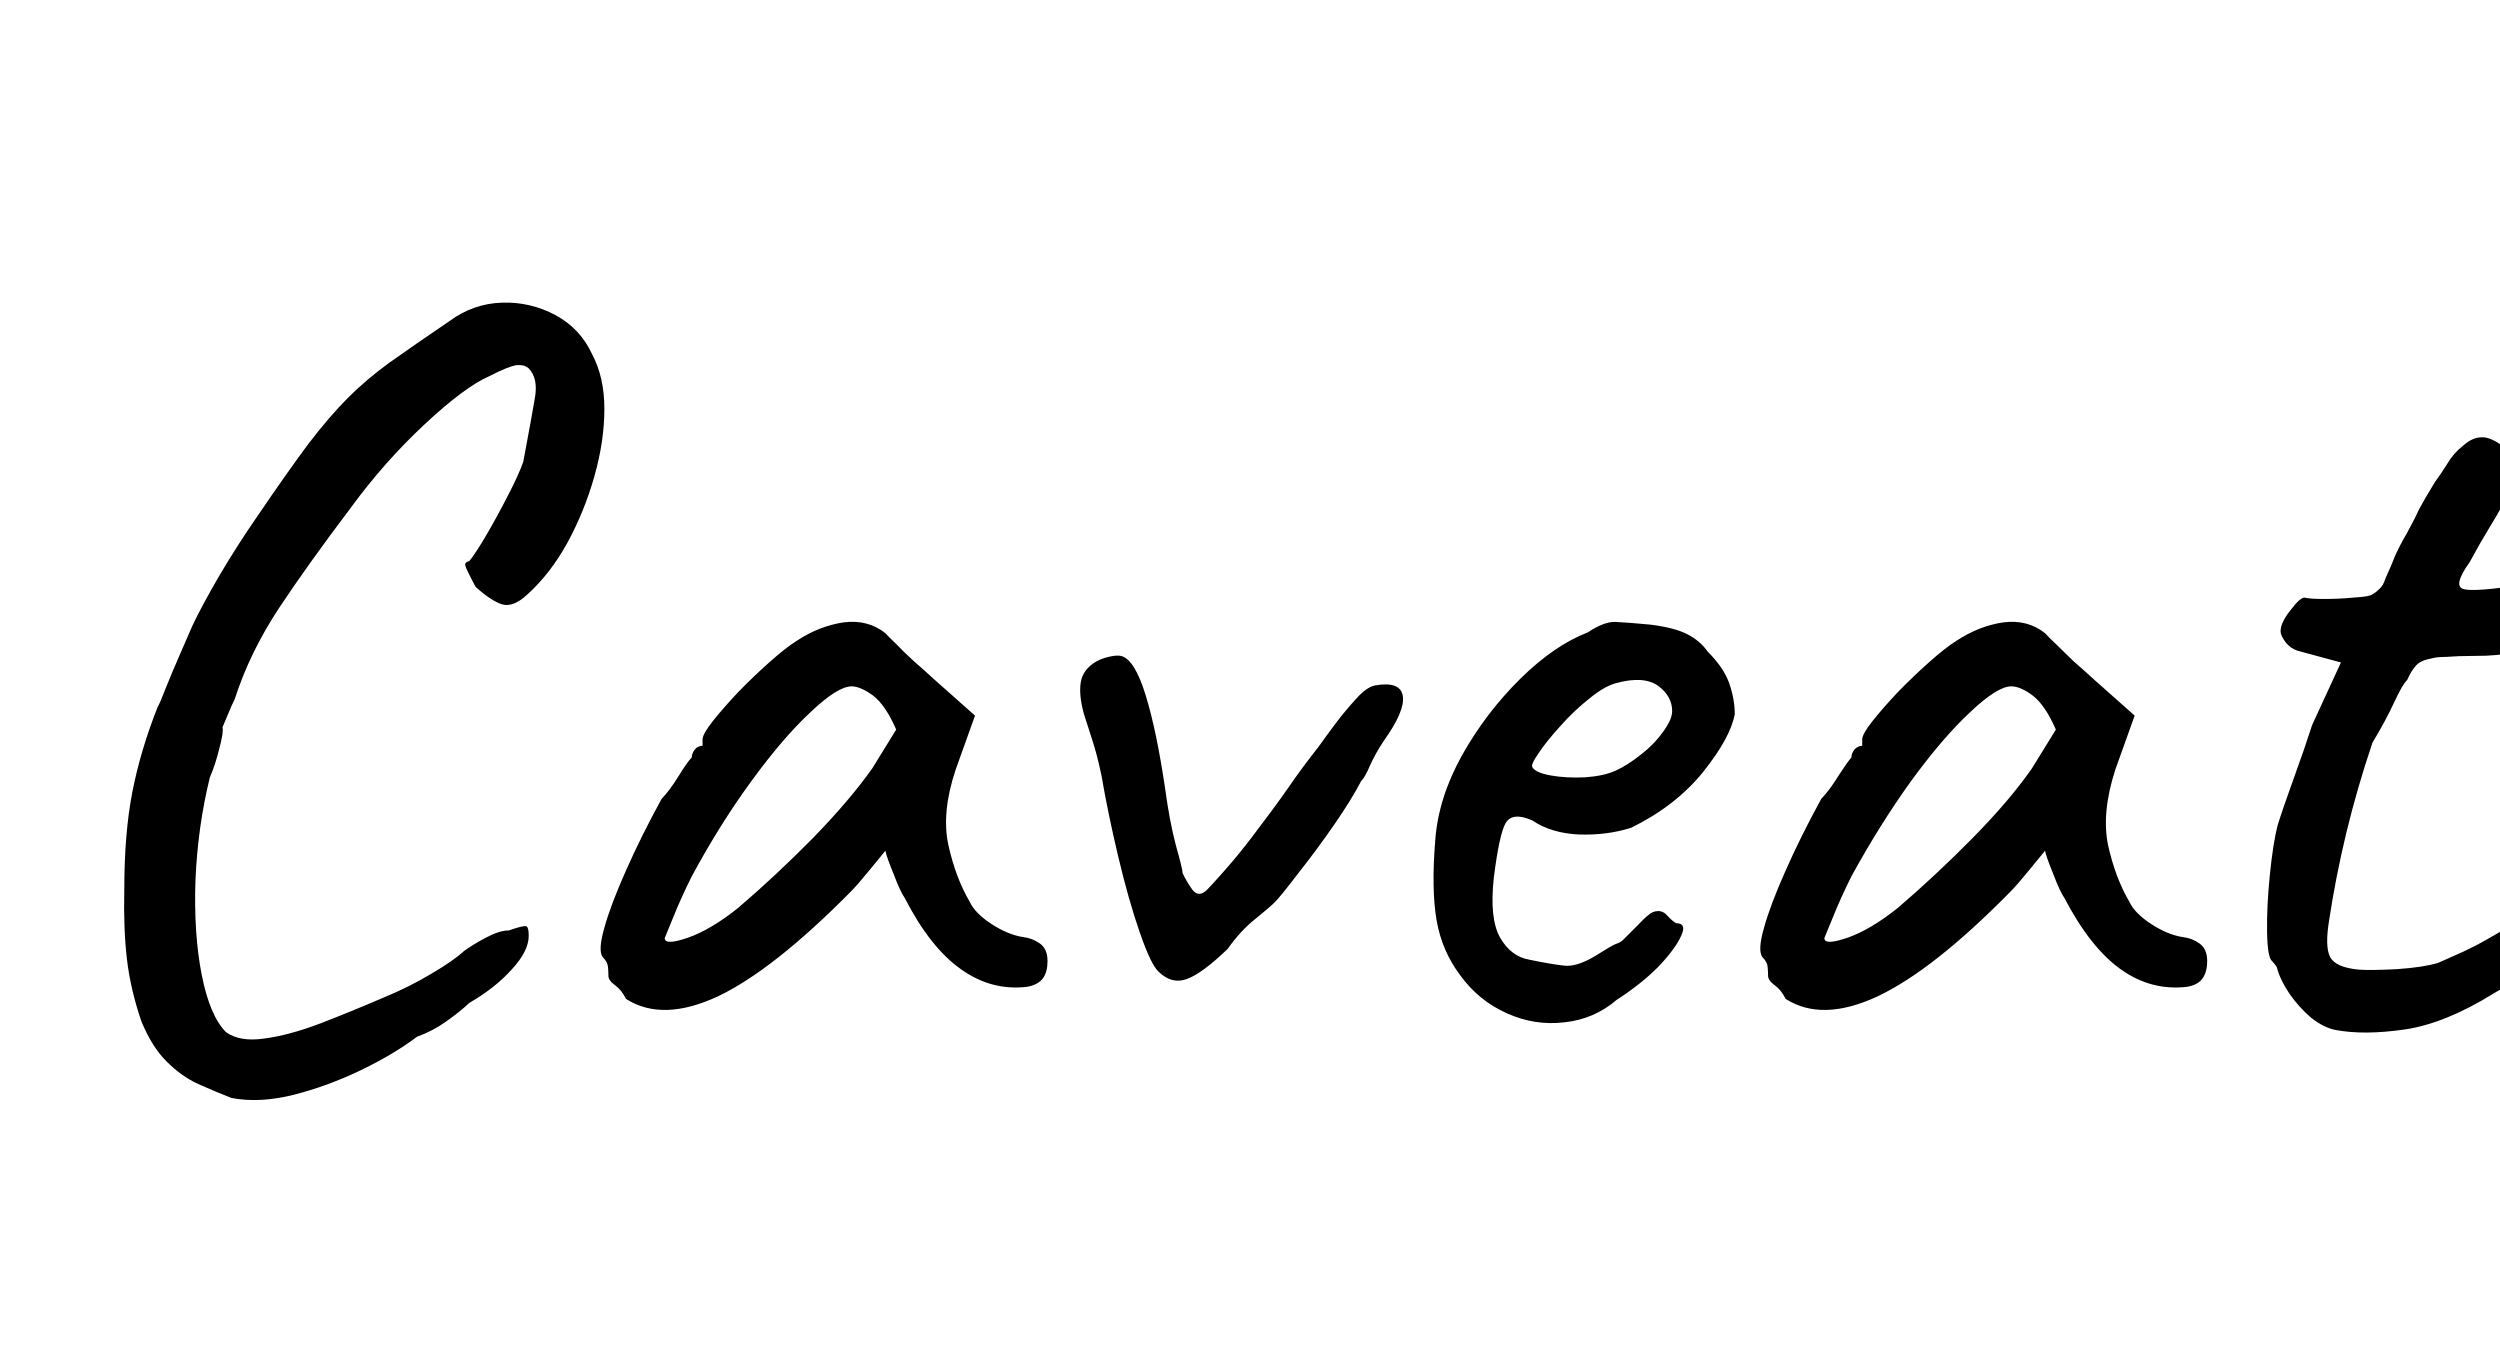 <svg xmlns="http://www.w3.org/2000/svg" xmlns:xlink="http://www.w3.org/1999/xlink" width="55.512" height="30.24"><path fill="black" d="M5.14 24.38L5.14 24.38Q4.78 24.24 4.40 24.07Q4.03 23.90 3.71 23.58Q3.38 23.26 3.14 22.68L3.14 22.68Q2.90 21.98 2.82 21.31Q2.74 20.64 2.76 19.75L2.76 19.75Q2.76 18.50 2.94 17.58Q3.12 16.66 3.50 15.70L3.50 15.70Q3.55 15.62 3.68 15.28Q3.82 14.93 4.00 14.52Q4.18 14.11 4.27 13.90L4.27 13.90Q4.46 13.49 4.86 12.80Q5.26 12.12 5.71 11.47L5.71 11.47Q6.41 10.44 6.86 9.84Q7.32 9.24 7.73 8.83Q8.14 8.42 8.65 8.05Q9.17 7.68 9.98 7.13L9.98 7.13Q10.51 6.74 11.15 6.72Q11.78 6.70 12.34 7.00Q12.89 7.30 13.15 7.87L13.15 7.87Q13.42 8.38 13.42 9.08Q13.42 9.79 13.20 10.57Q12.98 11.35 12.60 12.05Q12.22 12.74 11.71 13.20L11.71 13.20Q11.40 13.49 11.15 13.42Q10.90 13.34 10.56 13.03L10.56 13.03Q10.34 12.62 10.33 12.55Q10.32 12.48 10.42 12.46L10.42 12.46Q10.56 12.29 10.80 11.88Q11.04 11.47 11.28 11.00Q11.52 10.54 11.62 10.25L11.62 10.25Q11.81 9.24 11.88 8.82Q11.95 8.40 11.74 8.18L11.74 8.18Q11.64 8.09 11.46 8.11Q11.28 8.14 10.87 8.35L10.87 8.35Q10.32 8.59 9.43 9.42Q8.54 10.25 7.80 11.26L7.80 11.26Q6.84 12.53 6.19 13.51Q5.54 14.50 5.21 15.53L5.21 15.53Q5.16 15.62 5.05 15.89Q4.94 16.15 4.94 16.15L4.94 16.15Q4.97 16.25 4.87 16.62Q4.78 16.99 4.66 17.26L4.66 17.26Q4.39 18.36 4.34 19.55Q4.30 20.74 4.48 21.65Q4.66 22.56 5.02 22.92L5.02 22.92Q5.33 23.14 5.87 23.06Q6.41 22.99 7.10 22.73Q7.80 22.46 8.52 22.15L8.52 22.15Q9.10 21.91 9.58 21.62Q10.06 21.34 10.30 21.12L10.30 21.12Q10.49 20.98 10.79 20.82Q11.09 20.66 11.30 20.66L11.30 20.66Q11.64 20.54 11.69 20.57Q11.74 20.59 11.74 20.78L11.74 20.78Q11.74 21.12 11.36 21.53Q10.99 21.94 10.42 22.27L10.42 22.27Q10.22 22.46 9.91 22.68Q9.60 22.90 9.26 23.02L9.26 23.02Q8.76 23.40 8.02 23.76Q7.27 24.12 6.52 24.31Q5.76 24.50 5.14 24.38ZM13.90 22.18L13.90 22.18Q13.80 21.98 13.66 21.88Q13.51 21.77 13.51 21.67L13.51 21.67Q13.51 21.58 13.50 21.47Q13.49 21.36 13.39 21.26L13.39 21.26Q13.27 21.12 13.42 20.60Q13.56 20.09 13.90 19.33Q14.23 18.58 14.69 17.74L14.69 17.74Q14.88 17.54 15.07 17.23Q15.26 16.92 15.36 16.82L15.36 16.82Q15.36 16.73 15.43 16.64Q15.50 16.56 15.60 16.56L15.60 16.56L15.60 16.42Q15.60 16.30 15.83 16.01Q16.06 15.72 16.39 15.37Q16.73 15.02 17.09 14.70Q17.45 14.38 17.69 14.23L17.69 14.23Q18.19 13.90 18.73 13.82Q19.27 13.75 19.66 14.06L19.66 14.06Q19.73 14.14 19.90 14.30Q20.06 14.47 20.29 14.68Q20.52 14.88 20.76 15.10L20.76 15.10L21.65 15.89L21.22 17.09Q20.90 18.05 21.06 18.77Q21.22 19.49 21.53 20.02L21.53 20.02Q21.65 20.28 22.02 20.52Q22.39 20.76 22.73 20.81L22.73 20.81Q22.92 20.83 23.09 20.95Q23.26 21.07 23.26 21.34L23.26 21.34Q23.26 21.58 23.16 21.72Q23.06 21.86 22.82 21.91L22.82 21.91Q22.03 22.01 21.35 21.53Q20.66 21.05 20.09 19.94L20.09 19.94Q19.99 19.80 19.84 19.40Q19.68 19.01 19.66 18.89L19.66 18.89Q19.56 19.01 19.30 19.33Q19.03 19.66 18.89 19.80L18.89 19.80Q17.18 21.53 15.95 22.12Q14.71 22.70 13.90 22.18ZM14.76 20.83L14.76 20.83Q14.76 21 15.28 20.82Q15.79 20.64 16.39 20.16L16.39 20.16Q17.21 19.46 18.04 18.62Q18.86 17.78 19.37 17.06L19.37 17.06L19.90 16.20Q19.66 15.65 19.38 15.44Q19.10 15.24 18.91 15.24L18.91 15.24Q18.60 15.24 17.99 15.82Q17.38 16.39 16.68 17.35Q15.98 18.31 15.36 19.46L15.36 19.46Q15.12 19.94 14.94 20.39Q14.76 20.83 14.76 20.83ZM25.73 21.58L25.73 21.58Q25.56 21.43 25.31 20.71Q25.06 19.99 24.83 19.02Q24.60 18.05 24.46 17.23L24.46 17.23Q24.36 16.75 24.25 16.42Q24.14 16.08 24.07 15.86L24.07 15.86Q23.95 15.43 24 15.14Q24.05 14.86 24.34 14.69L24.34 14.69Q24.46 14.62 24.64 14.58Q24.82 14.54 24.91 14.57L24.91 14.57Q25.20 14.66 25.44 15.44Q25.68 16.22 25.87 17.50L25.87 17.50Q25.97 18.24 26.11 18.77Q26.26 19.30 26.26 19.39L26.26 19.39Q26.35 19.58 26.48 19.76Q26.62 19.94 26.81 19.75L26.81 19.75Q26.90 19.66 27.20 19.32Q27.50 18.98 27.79 18.60L27.79 18.60Q28.30 17.93 28.60 17.50Q28.90 17.06 29.28 16.58L29.28 16.58Q29.45 16.34 29.66 16.06Q29.88 15.77 30.11 15.52Q30.34 15.26 30.53 15.22L30.53 15.22Q31.10 15.12 31.15 15.46Q31.20 15.79 30.72 16.46L30.72 16.46Q30.53 16.75 30.42 17.00Q30.31 17.26 30.22 17.35L30.22 17.35Q30.02 17.74 29.62 18.32Q29.21 18.91 28.82 19.40Q28.44 19.90 28.30 20.04L28.30 20.04Q28.20 20.14 27.88 20.40Q27.55 20.66 27.26 21.07L27.26 21.07Q26.69 21.62 26.35 21.74Q26.02 21.86 25.73 21.58ZM35.90 22.20L35.90 22.20Q35.40 22.63 34.74 22.70Q34.08 22.78 33.46 22.50Q32.83 22.22 32.42 21.65L32.42 21.65Q32.02 21.12 31.90 20.44Q31.78 19.75 31.87 18.65L31.87 18.65Q31.94 17.71 32.47 16.76Q33 15.82 33.76 15.07Q34.51 14.33 35.26 14.04L35.26 14.04Q35.62 13.80 35.87 13.81Q36.12 13.82 36.65 13.87L36.65 13.87Q37.20 13.94 37.48 14.09Q37.75 14.23 37.92 14.47L37.92 14.47Q38.28 14.83 38.40 15.18Q38.52 15.53 38.52 15.86L38.52 15.86Q38.42 16.39 37.81 17.15Q37.20 17.90 36.22 18.38L36.22 18.38Q35.69 18.55 35.06 18.53Q34.44 18.50 34.03 18.22L34.03 18.22Q33.58 18.02 33.43 18.28Q33.29 18.53 33.17 19.49L33.17 19.49Q33.07 20.40 33.31 20.82Q33.55 21.24 33.96 21.31L33.96 21.31Q34.44 21.41 34.72 21.44Q34.99 21.48 35.40 21.24L35.40 21.24Q35.78 21 35.88 20.96Q35.98 20.93 36.04 20.87Q36.10 20.81 36.34 20.57L36.34 20.57Q36.50 20.40 36.60 20.32Q36.70 20.23 36.82 20.23L36.82 20.23Q36.94 20.23 37.03 20.34Q37.13 20.45 37.22 20.50L37.22 20.50Q37.46 20.50 37.33 20.78Q37.20 21.07 36.82 21.47Q36.43 21.86 35.90 22.20ZM35.88 17.11L35.88 17.11Q36.14 16.99 36.43 16.76Q36.72 16.54 36.92 16.26Q37.13 15.98 37.13 15.79L37.13 15.79Q37.13 15.46 36.82 15.23Q36.50 15.00 35.88 15.17L35.88 15.17Q35.62 15.24 35.28 15.52Q34.94 15.79 34.64 16.13Q34.34 16.46 34.16 16.73Q33.98 16.99 34.03 17.04L34.03 17.04Q34.10 17.16 34.44 17.22Q34.78 17.28 35.20 17.26Q35.62 17.23 35.88 17.11ZM39.65 22.18L39.65 22.18Q39.55 21.98 39.41 21.88Q39.26 21.77 39.26 21.67L39.26 21.67Q39.26 21.58 39.25 21.47Q39.24 21.36 39.14 21.26L39.14 21.26Q39.02 21.12 39.17 20.60Q39.31 20.09 39.65 19.33Q39.98 18.58 40.44 17.74L40.44 17.74Q40.63 17.54 40.82 17.23Q41.02 16.92 41.11 16.82L41.11 16.82Q41.11 16.73 41.18 16.64Q41.26 16.56 41.35 16.56L41.35 16.56L41.35 16.42Q41.35 16.30 41.58 16.01Q41.81 15.72 42.14 15.37Q42.48 15.02 42.84 14.70Q43.20 14.38 43.44 14.23L43.44 14.23Q43.94 13.90 44.48 13.82Q45.02 13.75 45.41 14.06L45.41 14.06Q45.48 14.14 45.65 14.30Q45.82 14.47 46.04 14.68Q46.27 14.88 46.51 15.10L46.51 15.10L47.40 15.89L46.97 17.09Q46.66 18.05 46.81 18.77Q46.97 19.49 47.28 20.02L47.28 20.02Q47.40 20.28 47.77 20.52Q48.14 20.76 48.48 20.81L48.48 20.81Q48.67 20.83 48.84 20.95Q49.01 21.07 49.01 21.34L49.01 21.34Q49.01 21.58 48.91 21.72Q48.82 21.86 48.58 21.91L48.58 21.91Q47.78 22.01 47.10 21.53Q46.42 21.05 45.84 19.94L45.84 19.94Q45.74 19.80 45.59 19.40Q45.43 19.01 45.41 18.89L45.41 18.89Q45.31 19.01 45.05 19.33Q44.78 19.66 44.64 19.80L44.64 19.80Q42.94 21.53 41.70 22.12Q40.46 22.70 39.65 22.18ZM40.51 20.83L40.51 20.83Q40.51 21 41.03 20.82Q41.54 20.64 42.14 20.16L42.14 20.16Q42.96 19.46 43.79 18.62Q44.62 17.78 45.12 17.06L45.12 17.06L45.65 16.20Q45.41 15.65 45.13 15.44Q44.86 15.24 44.66 15.24L44.66 15.24Q44.35 15.24 43.74 15.82Q43.13 16.39 42.43 17.35Q41.74 18.31 41.11 19.46L41.11 19.46Q40.87 19.94 40.69 20.39Q40.51 20.83 40.51 20.83ZM51.86 22.87L51.86 22.87Q51.60 22.82 51.32 22.60Q51.05 22.37 50.84 22.07Q50.64 21.77 50.57 21.53L50.57 21.53Q50.57 21.48 50.51 21.41Q50.45 21.34 50.45 21.34L50.45 21.34Q50.35 21.26 50.34 20.70Q50.33 20.14 50.40 19.44Q50.47 18.74 50.57 18.34L50.57 18.34Q50.69 17.95 50.93 17.29Q51.17 16.63 51.34 16.10L51.34 16.10L51.98 14.71L51.02 14.45Q50.86 14.40 50.75 14.26Q50.64 14.11 50.64 14.02L50.64 14.02Q50.64 13.82 50.86 13.55Q51.07 13.27 51.17 13.27L51.17 13.27Q51.29 13.30 51.61 13.30Q51.94 13.30 52.25 13.27Q52.56 13.25 52.63 13.22L52.63 13.22Q52.73 13.18 52.82 13.09Q52.92 13.01 52.97 12.84L52.97 12.84Q53.09 12.58 53.18 12.35Q53.28 12.12 53.45 11.83L53.45 11.83Q53.62 11.52 53.72 11.30Q53.83 11.09 54.07 10.70L54.07 10.70Q54.19 10.54 54.34 10.30Q54.48 10.06 54.70 9.89L54.70 9.89Q54.91 9.70 55.14 9.71Q55.37 9.72 55.73 10.03L55.73 10.03Q55.92 10.27 55.94 10.39Q55.97 10.51 55.75 10.85L55.75 10.85Q55.56 11.26 55.31 11.66Q55.06 12.07 54.84 12.48L54.84 12.48Q54.46 13.01 54.70 13.08Q54.94 13.15 56.04 12.98L56.04 12.98Q56.74 12.86 57.05 13.04Q57.36 13.22 57.41 13.63L57.41 13.63Q57.48 14.21 57.29 14.33Q57.10 14.45 56.18 14.45L56.18 14.45Q55.61 14.54 55.20 14.56Q54.79 14.57 54.60 14.57L54.60 14.57Q54.29 14.59 54.19 14.59Q54.10 14.59 53.90 14.64L53.90 14.64Q53.71 14.69 53.63 14.80Q53.54 14.90 53.45 15.10L53.45 15.10Q53.35 15.19 53.16 15.60Q52.97 16.01 52.68 16.49L52.68 16.49Q52.34 17.50 52.10 18.49Q51.86 19.49 51.72 20.42L51.72 20.42Q51.62 21.02 51.74 21.25Q51.86 21.48 52.37 21.53L52.37 21.53Q52.63 21.55 53.22 21.52Q53.81 21.48 54.14 21.38L54.14 21.38Q54.41 21.26 54.70 21.13Q54.98 21 55.22 20.86L55.22 20.86Q55.44 20.74 55.66 20.60Q55.87 20.47 55.87 20.47L55.87 20.47Q55.99 20.28 56.14 20.35Q56.28 20.42 56.38 20.71L56.38 20.71Q56.38 21 56.26 21.31Q56.14 21.62 55.37 22.06L55.37 22.06Q54.29 22.73 53.39 22.86Q52.49 22.99 51.86 22.87Z"/></svg>